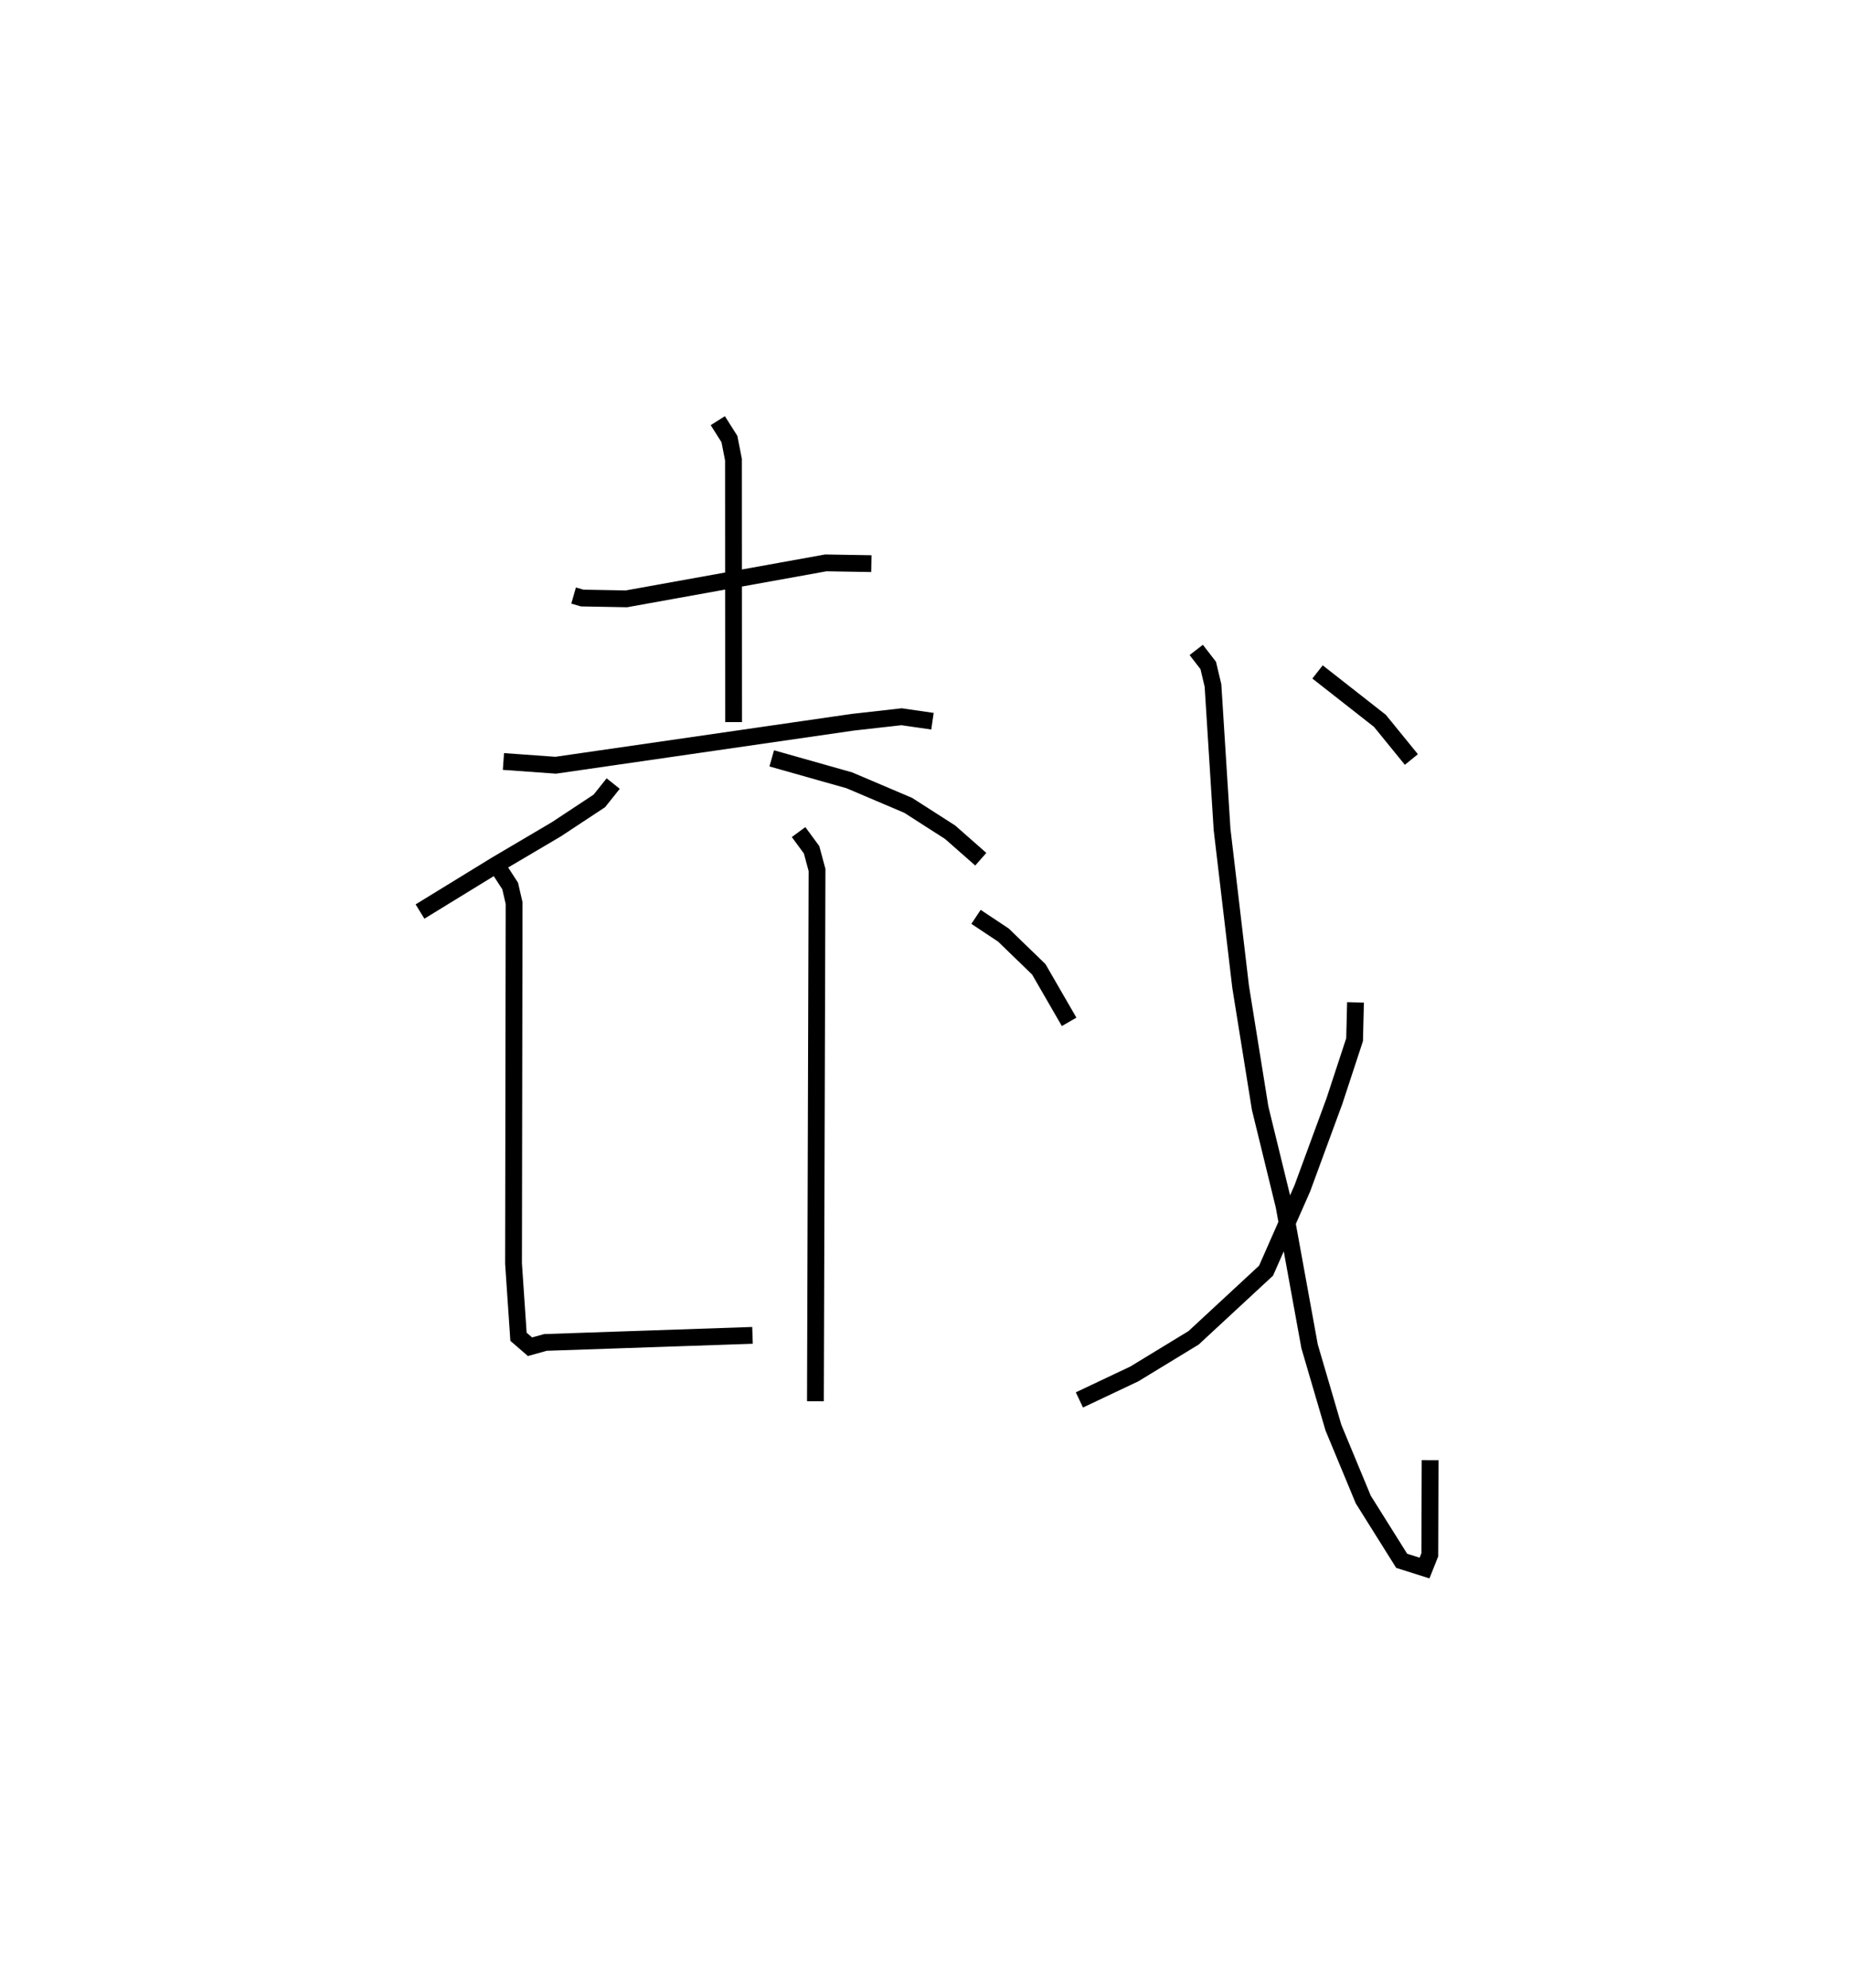 <?xml version="1.0" encoding="utf-8" ?>
<svg baseProfile="full" height="118.362" version="1.1" width="110.132" xmlns="http://www.w3.org/2000/svg" xmlns:ev="http://www.w3.org/2001/xml-events" xmlns:xlink="http://www.w3.org/1999/xlink"><defs /><rect fill="white" height="118.362" width="110.132" x="0" y="0" /><path d="M27.807,25 m0.0,0.0 m6.34,10.461 l0.517,0.148 2.627,0.048 l11.873,-2.142 2.709,0.046 m-9.142,-8.513 l0.693,1.095 0.24,1.224 l0.007,15.629 m-13.701,2.345 l3.11,0.223 17.695,-2.561 l2.896,-0.326 1.84,0.266 m-19.007,3.713 l-0.824,1.032 -2.561,1.691 l-3.588,2.118 -4.528,2.779 m20.939,-9.121 l4.622,1.308 3.501,1.489 l2.495,1.6 1.827,1.608 m-28.594,0.704 l0.578,0.892 0.234,1.016 l-0.034,21.463 0.296,4.36 l0.685,0.593 0.917,-0.256 l12.328,-0.421 m2.743,-29.967 l0.774,1.054 0.325,1.205 l-0.096,31.63 m9.56,-28.841 l1.632,1.085 2.105,2.039 l1.806,3.128 m7.567,-22.146 l0.714,0.925 0.283,1.191 l0.541,8.576 1.105,9.368 l1.161,7.226 1.422,5.82 l1.523,8.366 1.419,4.838 l1.774,4.276 2.288,3.65 l1.361,0.431 0.314,-0.789 l0.018,-5.634 m-4.442,-27.258 l-0.054,2.22 -1.198,3.65 l-1.915,5.208 -2.158,4.897 l-4.312,3.997 -3.528,2.15 l-3.271,1.549 m14.176,-43.346 l3.715,2.914 1.871,2.3 " fill="none" stroke="black" stroke-width="1" /></svg>
